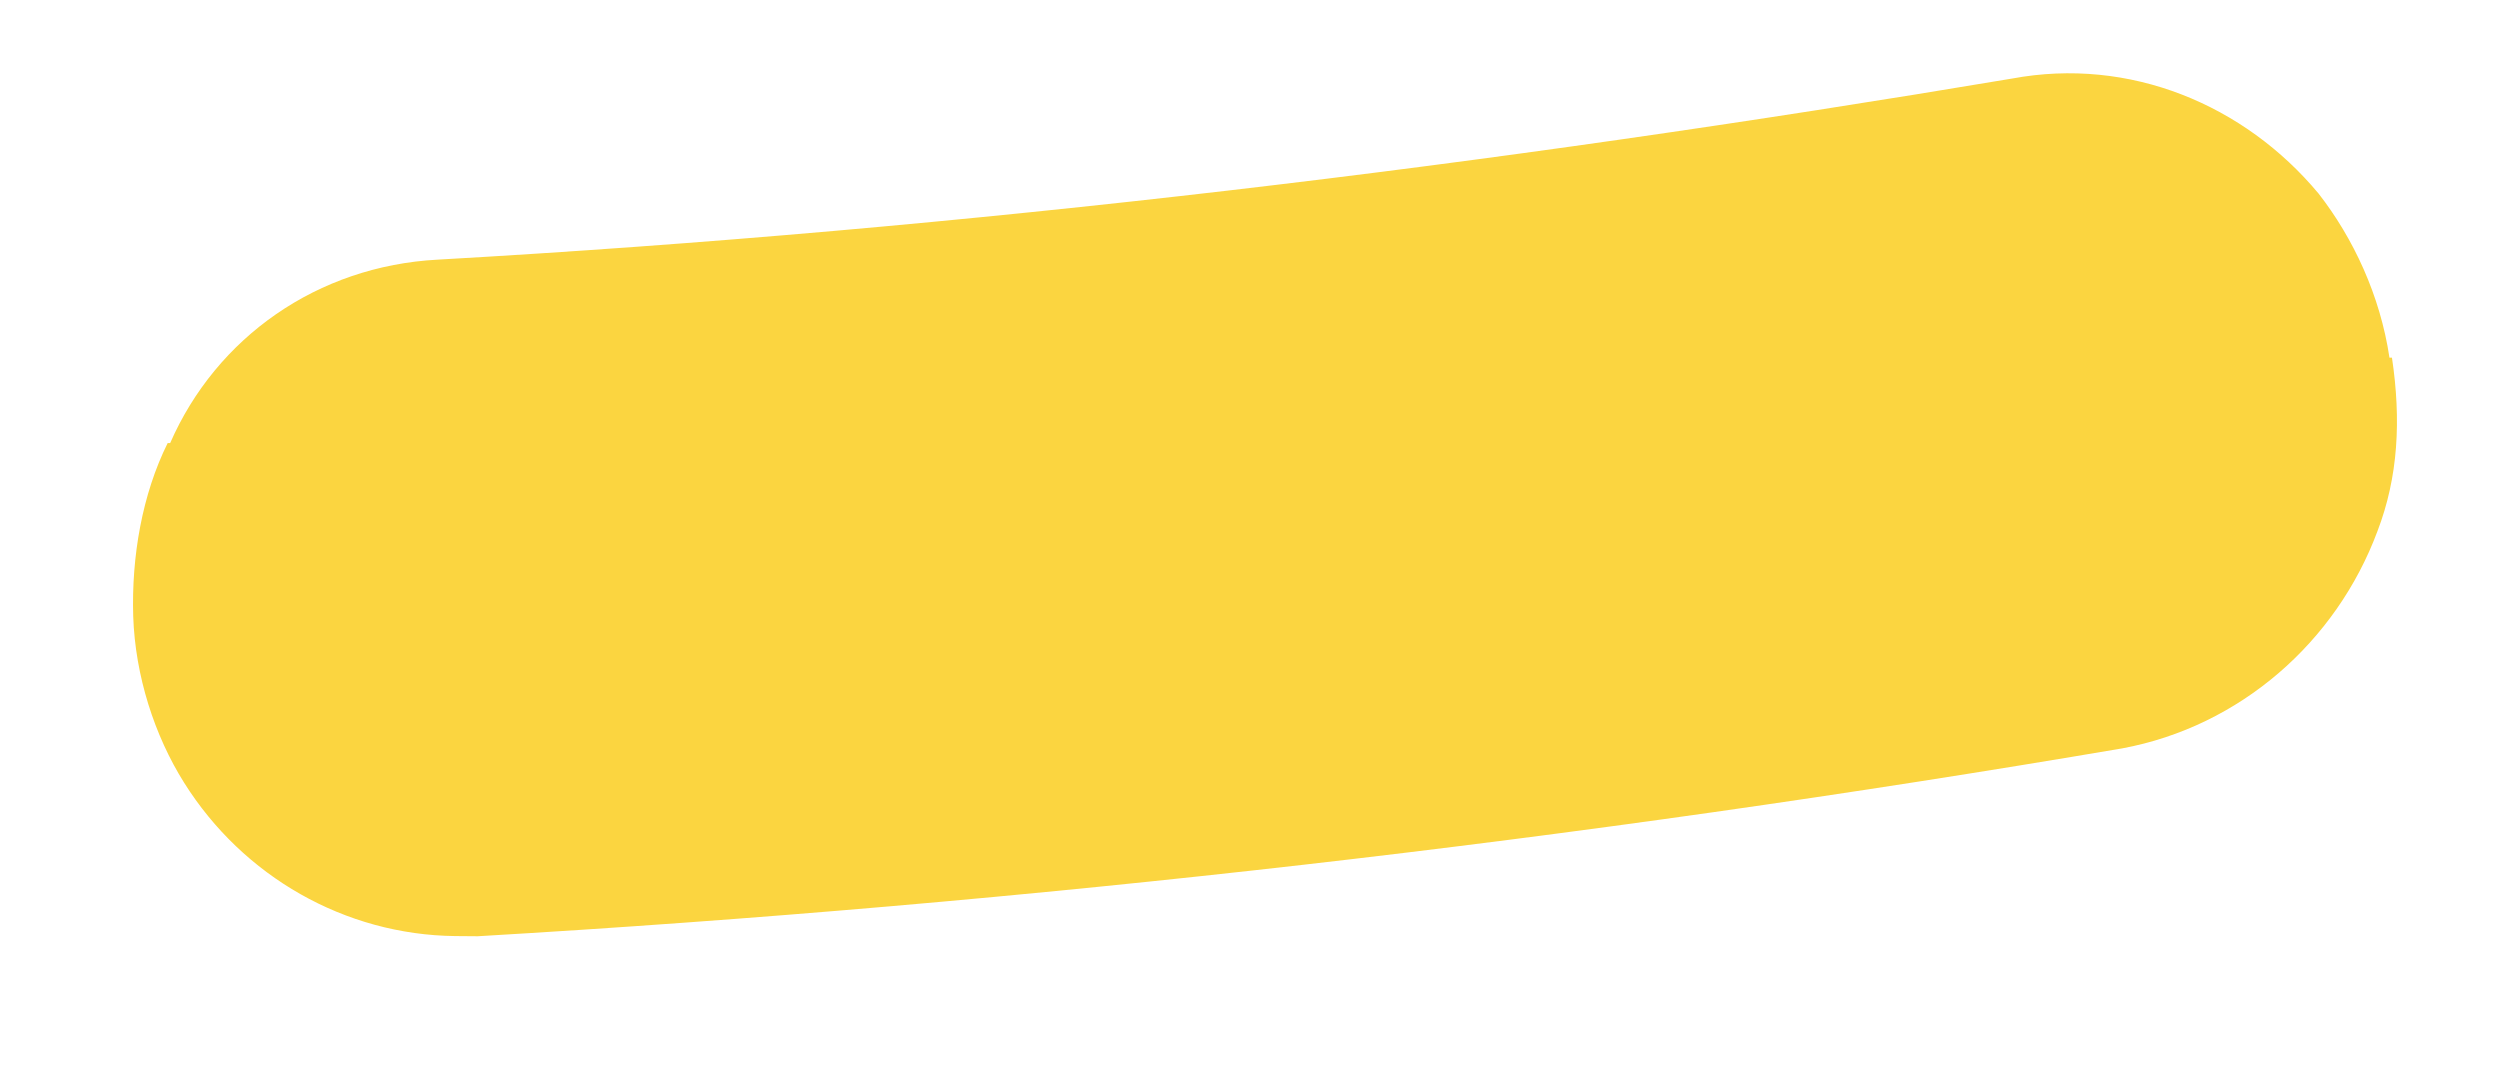 <?xml version="1.0" encoding="UTF-8" standalone="no"?><svg width='14' height='6' viewBox='0 0 14 6' fill='none' xmlns='http://www.w3.org/2000/svg'>
<path d='M13.395 2.003C13.447 2.352 13.43 2.671 13.314 2.974C13.083 3.595 12.545 4.068 11.884 4.191C8.85 4.707 5.762 5.062 2.675 5.243L2.549 5.242C1.932 5.235 1.361 4.909 1.031 4.383C0.865 4.119 0.757 3.784 0.746 3.451C0.736 3.117 0.796 2.769 0.939 2.481L0.953 2.481C1.212 1.889 1.778 1.49 2.451 1.454C5.411 1.286 8.359 0.928 11.267 0.44C11.927 0.317 12.569 0.586 12.984 1.084C13.178 1.333 13.329 1.654 13.381 2.003L13.395 2.003Z' fill='#FBD540'/>
</svg>
